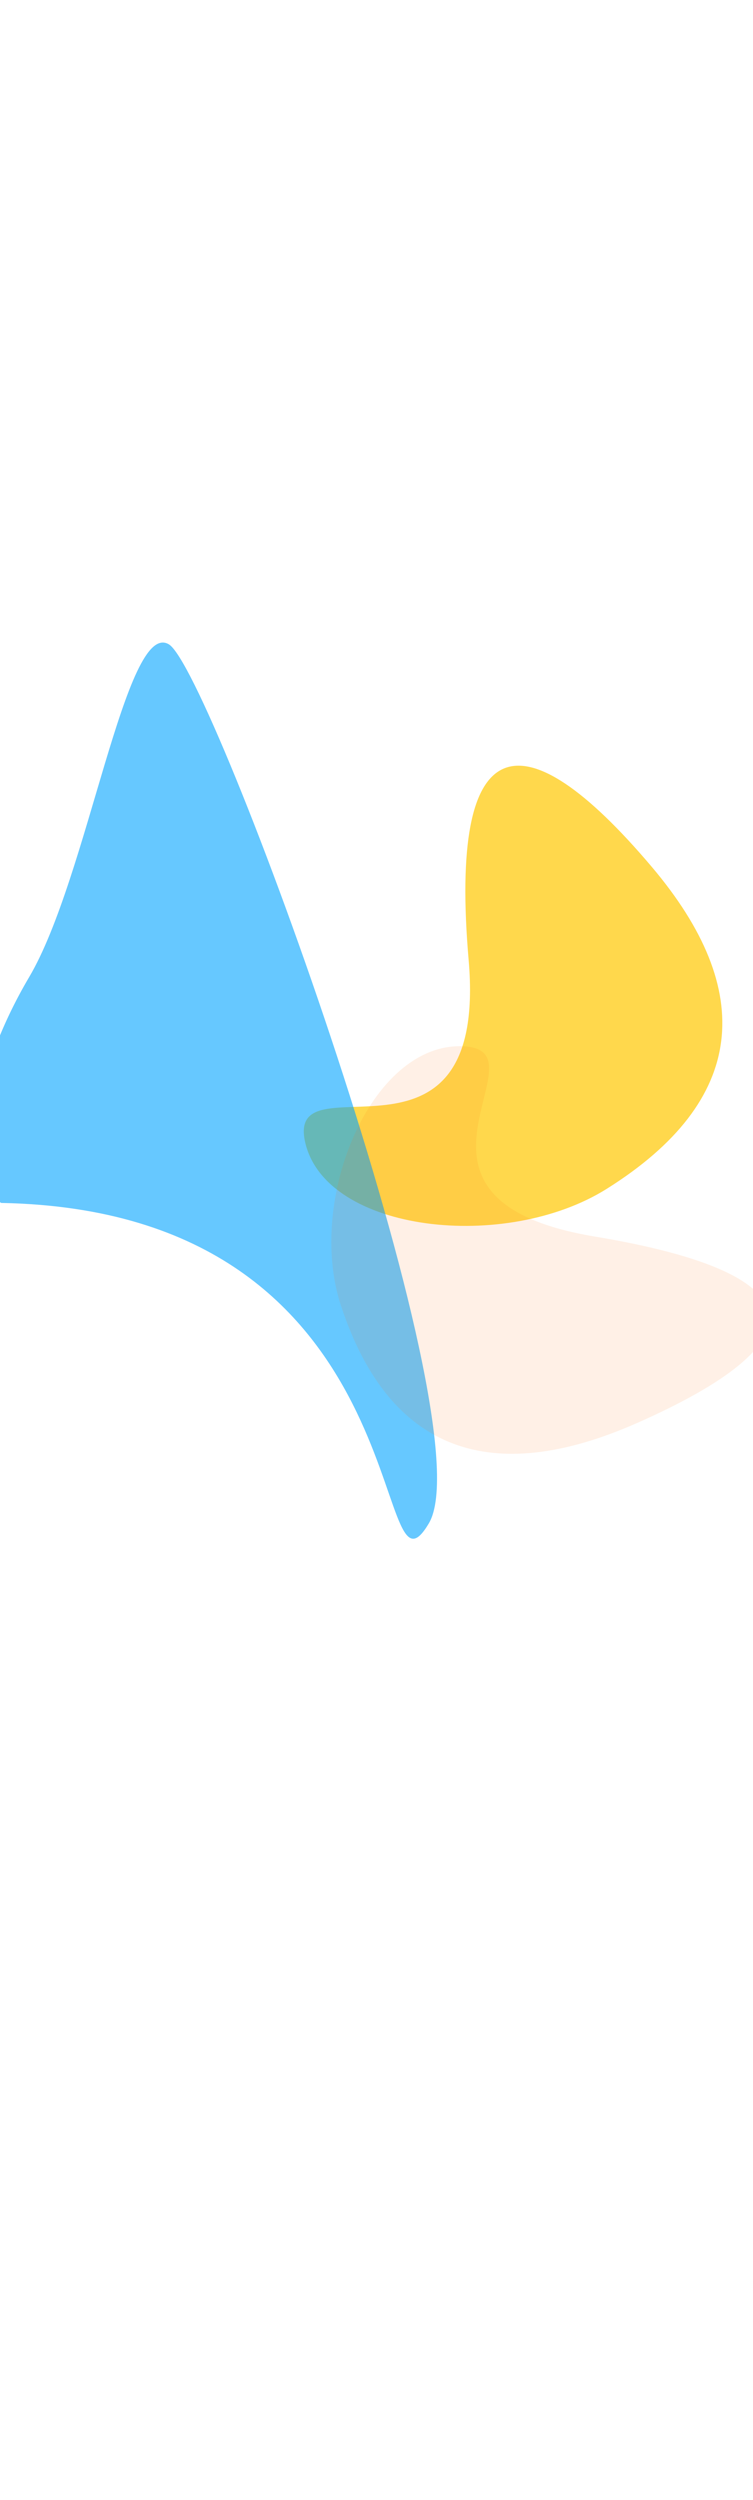 <svg width="375" height="1245" viewBox="0 0 375 1245" fill="none" xmlns="http://www.w3.org/2000/svg">
<g opacity="0.7" filter="url(#filter0_f_574_8231)">
<path d="M152.065 569.252C162.688 613.679 251.731 623.723 302.204 592.01C372.101 548.091 376.736 493.338 324.574 431.676C259.371 354.599 223.448 362.893 233.389 478.081C243.331 593.269 141.442 524.824 152.065 569.252Z" fill="#FFC700"/>
</g>
<g opacity="0.6" filter="url(#filter1_f_574_8231)">
<path d="M213.592 758.591C184.404 808.064 212 603.025 0.606 599.065C-20.878 586.389 -14.634 536.009 14.553 486.536C43.741 437.064 62.589 308.189 84.073 320.864C105.558 333.54 242.779 709.119 213.592 758.591Z" fill="#00A3FF"/>
</g>
<g opacity="0.1" filter="url(#filter2_f_574_8231)">
<path d="M229.946 521.013C184.782 519.864 152.392 597.264 169.77 650.121C193.835 723.32 244.958 740.624 317.221 708.679C407.549 668.747 408.821 634.556 296.229 615.803C183.637 597.049 275.11 522.161 229.946 521.013Z" fill="#FF6B00"/>
</g>
<defs>
<filter id="filter0_f_574_8231" x="-48.713" y="181.312" width="608.436" height="629.188" filterUnits="userSpaceOnUse" color-interpolation-filters="sRGB">
<feFlood flood-opacity="0" result="BackgroundImageFix"/>
<feBlend mode="normal" in="SourceGraphic" in2="BackgroundImageFix" result="shape"/>
<feGaussianBlur stdDeviation="100" result="effect1_foregroundBlur_574_8231"/>
</filter>
<filter id="filter1_f_574_8231" x="-268.172" y="63.992" width="741.818" height="958.297" filterUnits="userSpaceOnUse" color-interpolation-filters="sRGB">
<feFlood flood-opacity="0" result="BackgroundImageFix"/>
<feBlend mode="normal" in="SourceGraphic" in2="BackgroundImageFix" result="shape"/>
<feGaussianBlur stdDeviation="128" result="effect1_foregroundBlur_574_8231"/>
</filter>
<filter id="filter2_f_574_8231" x="-355.803" y="0.197" width="1259.61" height="1244.61" filterUnits="userSpaceOnUse" color-interpolation-filters="sRGB">
<feFlood flood-opacity="0" result="BackgroundImageFix"/>
<feBlend mode="normal" in="SourceGraphic" in2="BackgroundImageFix" result="shape"/>
<feGaussianBlur stdDeviation="260.402" result="effect1_foregroundBlur_574_8231"/>
</filter>
</defs>
</svg>
